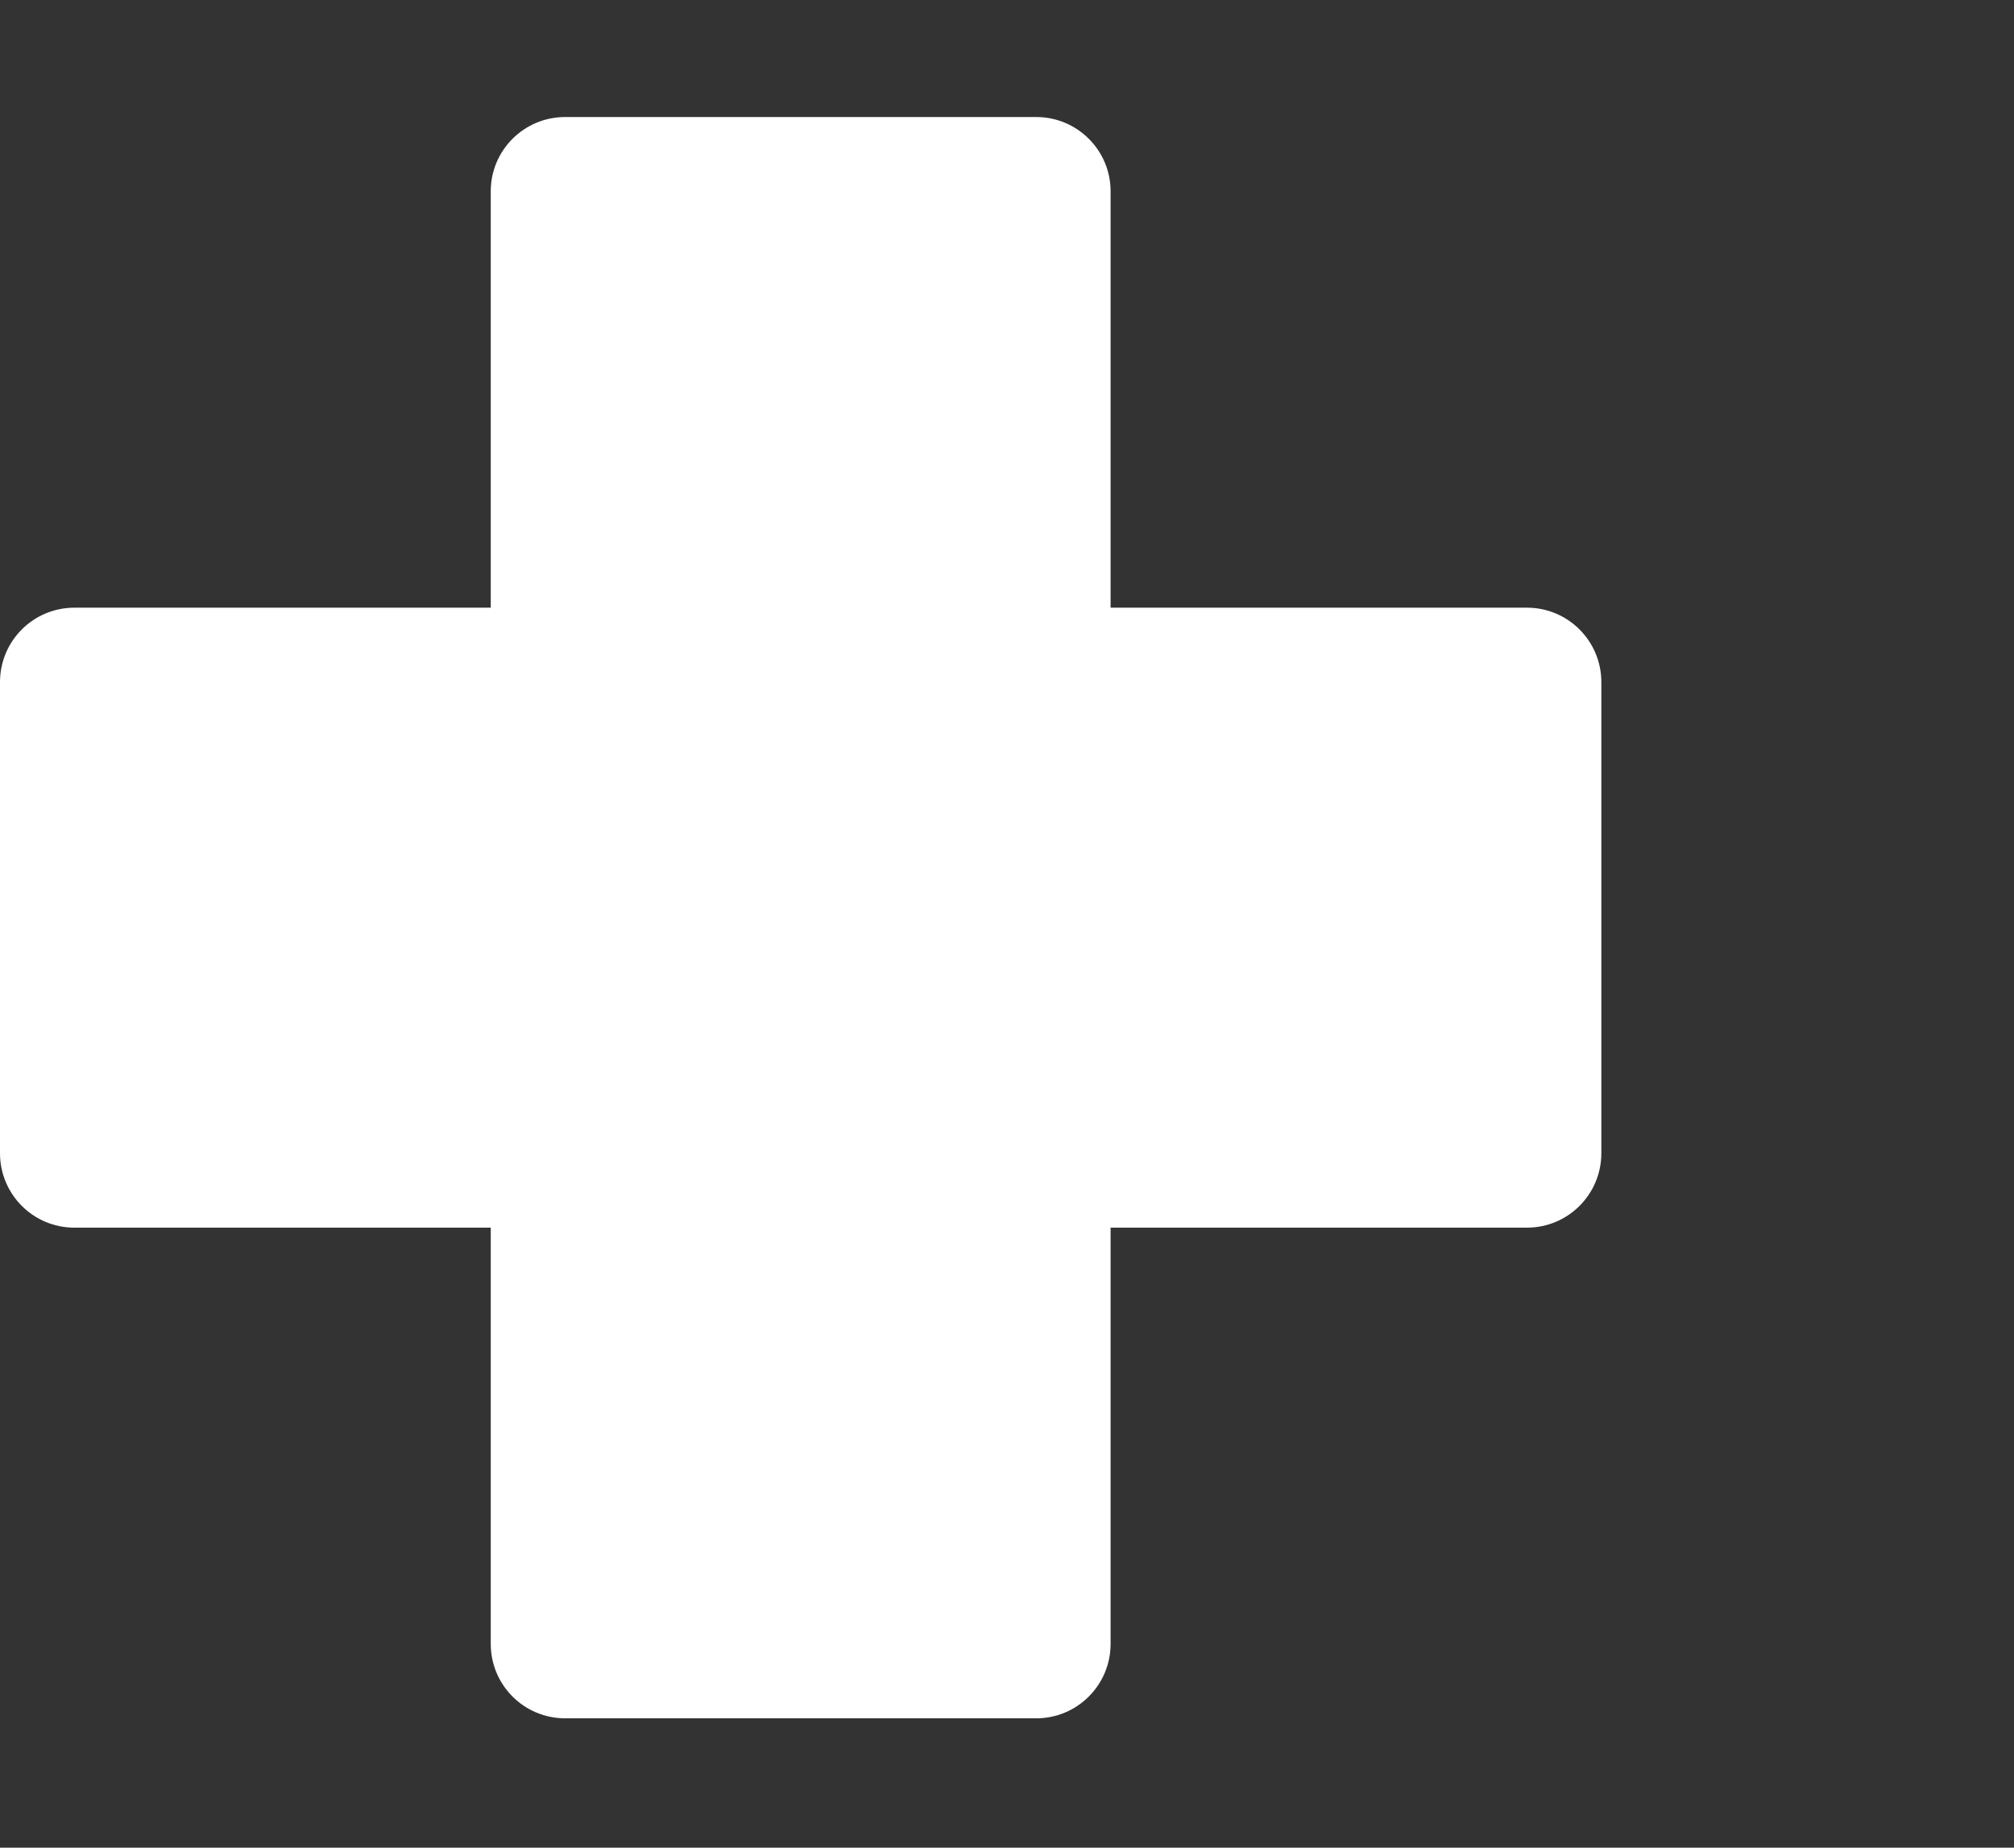 <?xml version="1.0" encoding="utf-8"?>
<!-- Generator: Adobe Illustrator 16.0.0, SVG Export Plug-In . SVG Version: 6.00 Build 0)  -->
<!DOCTYPE svg PUBLIC "-//W3C//DTD SVG 1.1//EN" "http://www.w3.org/Graphics/SVG/1.1/DTD/svg11.dtd">
<svg version="1.1" id="Layer_1" xmlns="http://www.w3.org/2000/svg" xmlns:xlink="http://www.w3.org/1999/xlink" x="0px" y="0px"
	 width="981px" height="900px" viewBox="0 0 981 900" enable-background="new 0 0 981 900" xml:space="preserve">
<rect x="0" y="0" width="981" height="900" fill="#333333" stroke="none"/>
<path fill="#ffffff" d="M743.767,296.007H540.959V93.164c0-19.96-16.238-36.164-36.233-36.164H275.31c-20.064,0-36.268,16.204-36.268,36.164
	v202.843H36.217C16.204,296.007,0,312.228,0,332.274v229.45c0,20.049,16.204,36.27,36.217,36.27h202.825V800.75
	c0,20.047,16.203,36.25,36.268,36.25h229.416c19.995,0,36.233-16.203,36.233-36.25V597.994h202.808
	c20.013,0,36.233-16.221,36.233-36.27v-229.45C780,312.228,763.779,296.007,743.767,296.007z"/>
</svg>

